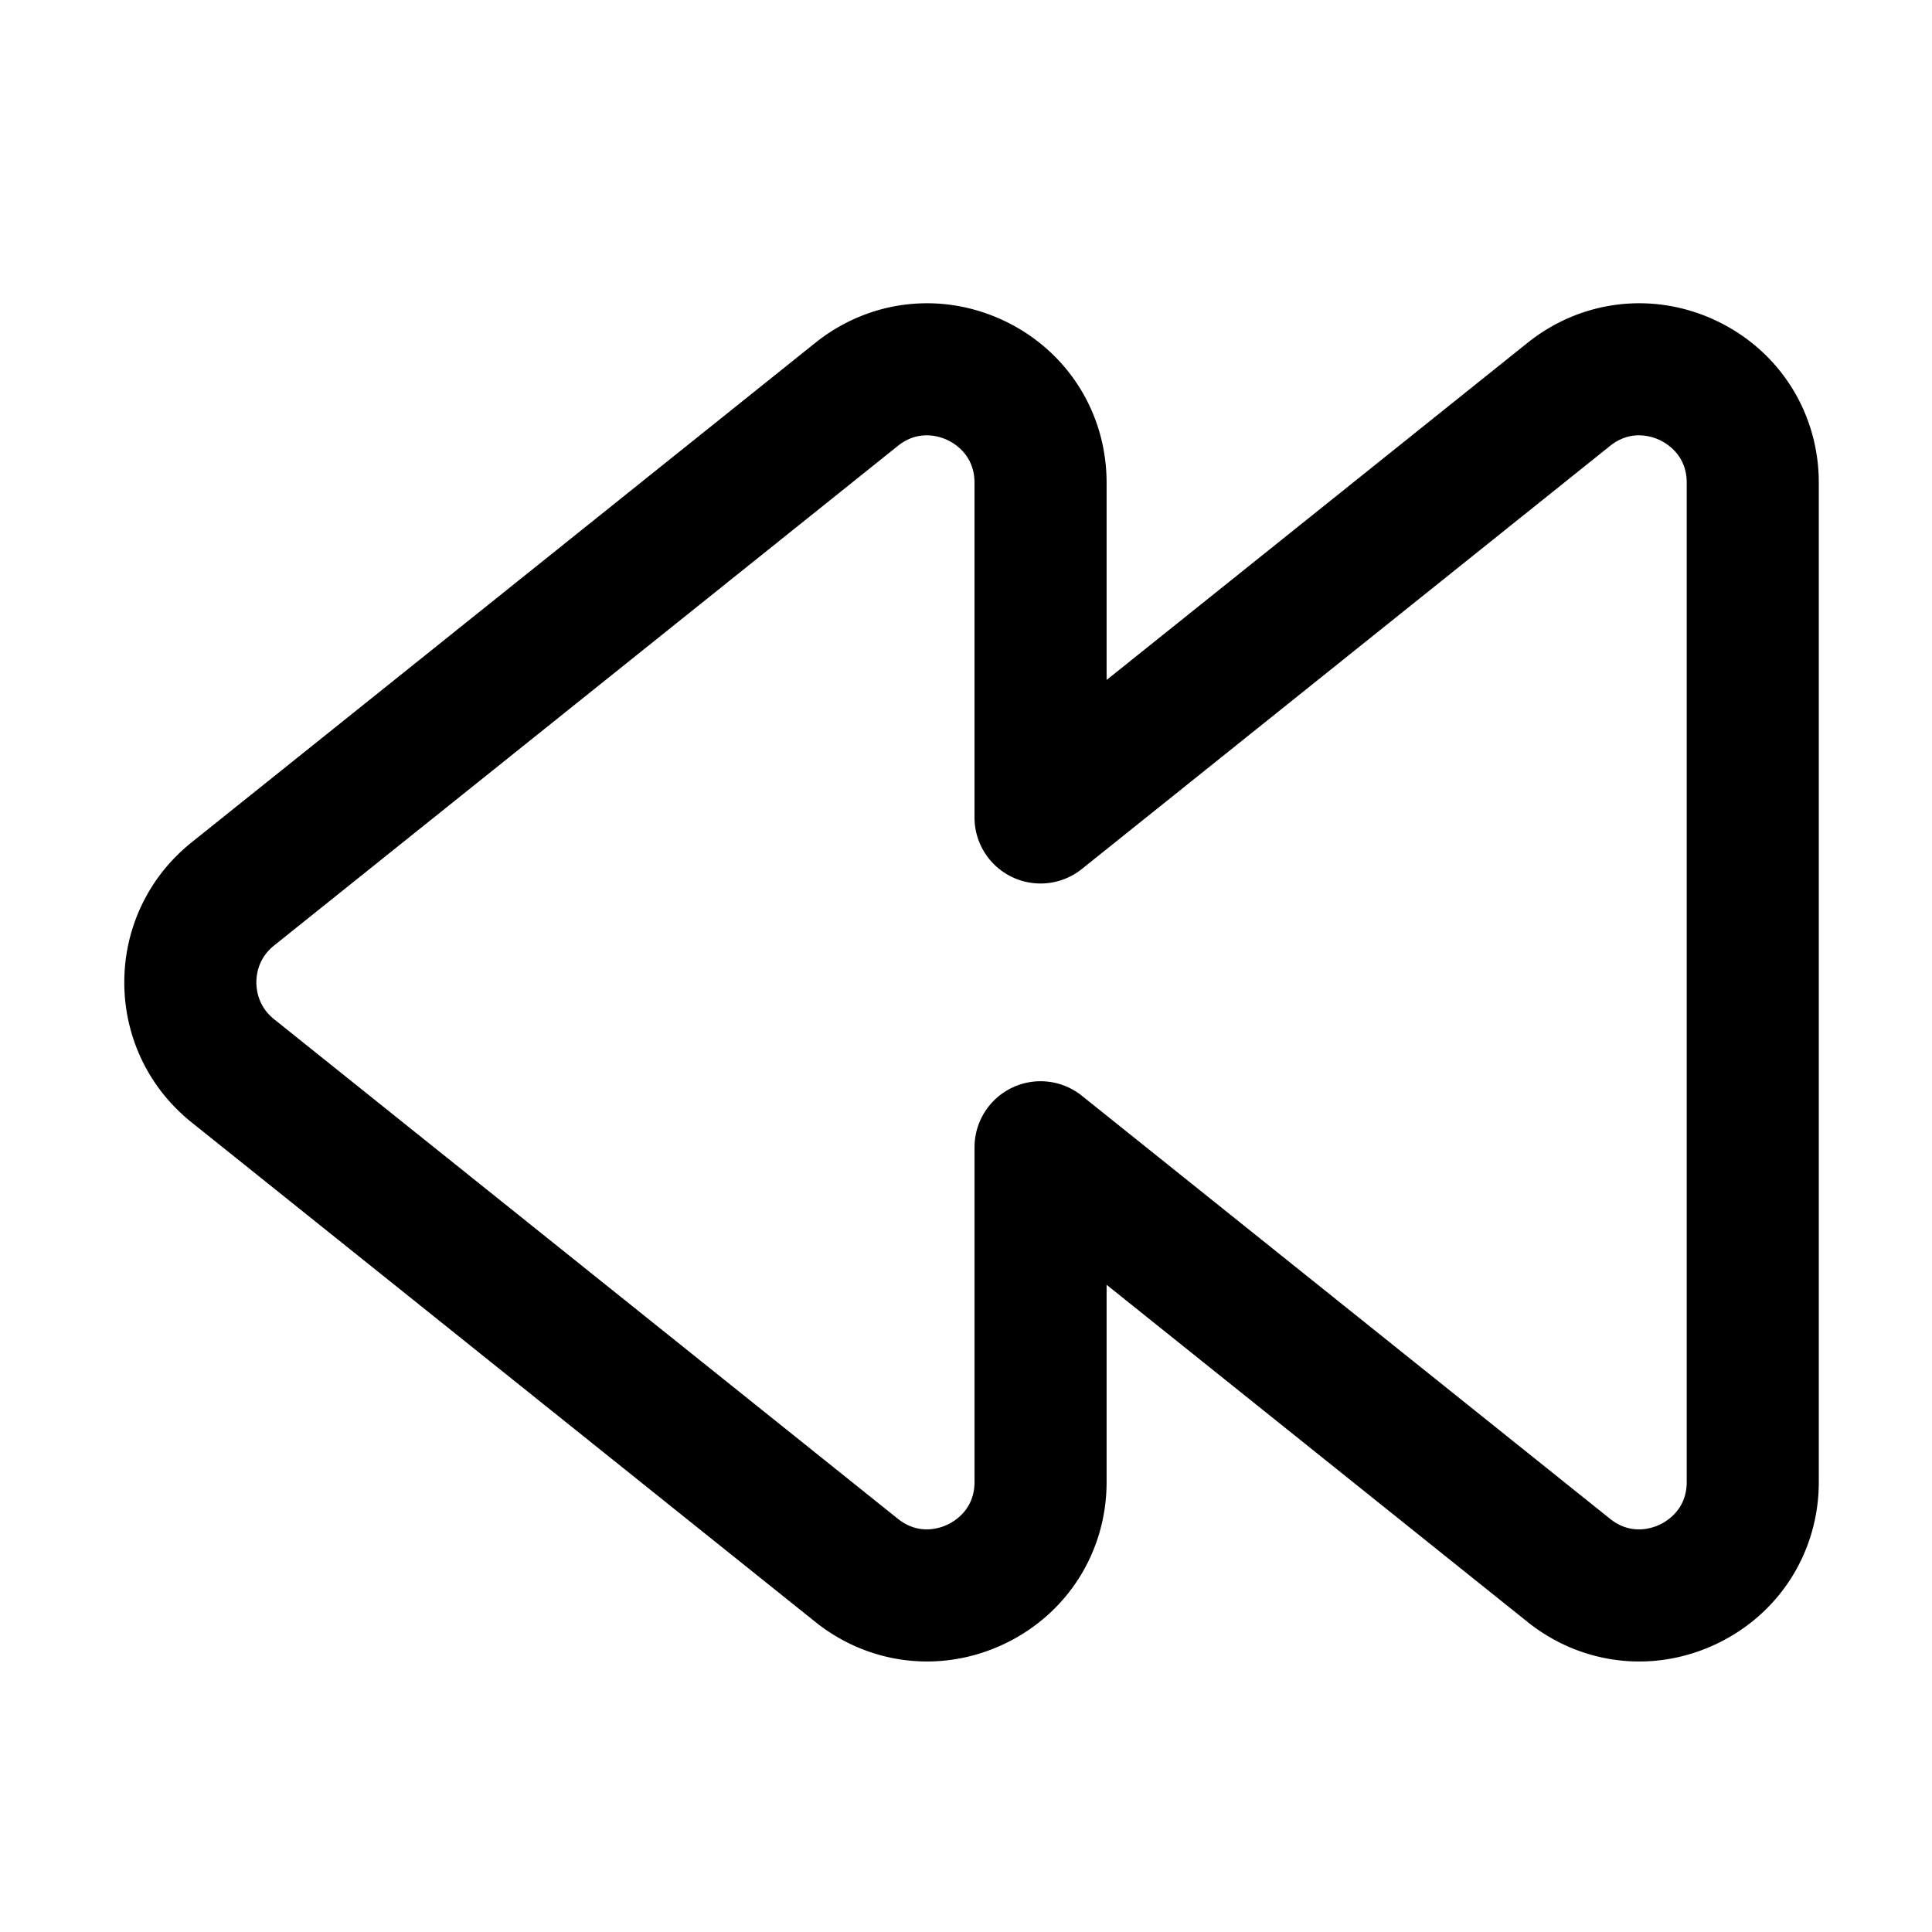 <?xml version="1.0" standalone="no"?><!DOCTYPE svg PUBLIC "-//W3C//DTD SVG 1.1//EN" "http://www.w3.org/Graphics/SVG/1.1/DTD/svg11.dtd"><svg t="1700362019481" class="icon" viewBox="0 0 1024 1024" version="1.1" xmlns="http://www.w3.org/2000/svg" p-id="2965" xmlns:xlink="http://www.w3.org/1999/xlink" width="200" height="200"><path d="M868.83 880.62c-21.08 0-41.91-7.12-59.21-20.97l-223.1-178.69V785.5c0 36.86-20.64 69.68-53.87 85.63-33.23 15.96-71.74 11.56-100.52-11.49L101.49 594.83c-22.63-18.13-35.61-45.15-35.61-74.15 0-29 12.98-56.02 35.61-74.15l330.64-264.82c28.77-23.04 67.29-27.44 100.52-11.49 33.23 15.96 53.87 48.77 53.87 85.64V360.4l223.1-178.69c28.77-23.04 67.29-27.45 100.52-11.49C943.36 186.19 964 219 964 255.86v529.63c0 36.86-20.64 69.68-53.87 85.63-13.24 6.37-27.33 9.5-41.3 9.5zM551.51 573.08c7.81 0 15.55 2.61 21.88 7.68L853.37 805c11.08 8.87 22.19 5.07 26.45 3.02 4.26-2.05 14.18-8.34 14.18-22.54V255.86c0-14.19-9.91-20.49-14.18-22.54-4.26-2.05-15.37-5.85-26.45 3.02L573.39 460.59a34.993 34.993 0 0 1-37.03 4.23 35.006 35.006 0 0 1-19.85-31.55V255.86c0-14.19-9.91-20.49-14.18-22.54-4.26-2.05-15.37-5.85-26.45 3.02L145.25 501.16l-21.88-27.32 21.88 27.32c-8.15 6.53-9.37 15.03-9.37 19.51 0 4.48 1.22 12.98 9.37 19.51l330.64 264.81c11.08 8.87 22.19 5.07 26.45 3.02 4.26-2.05 14.18-8.34 14.18-22.54V608.08a35.006 35.006 0 0 1 34.99-35z" p-id="2966"></path></svg>
